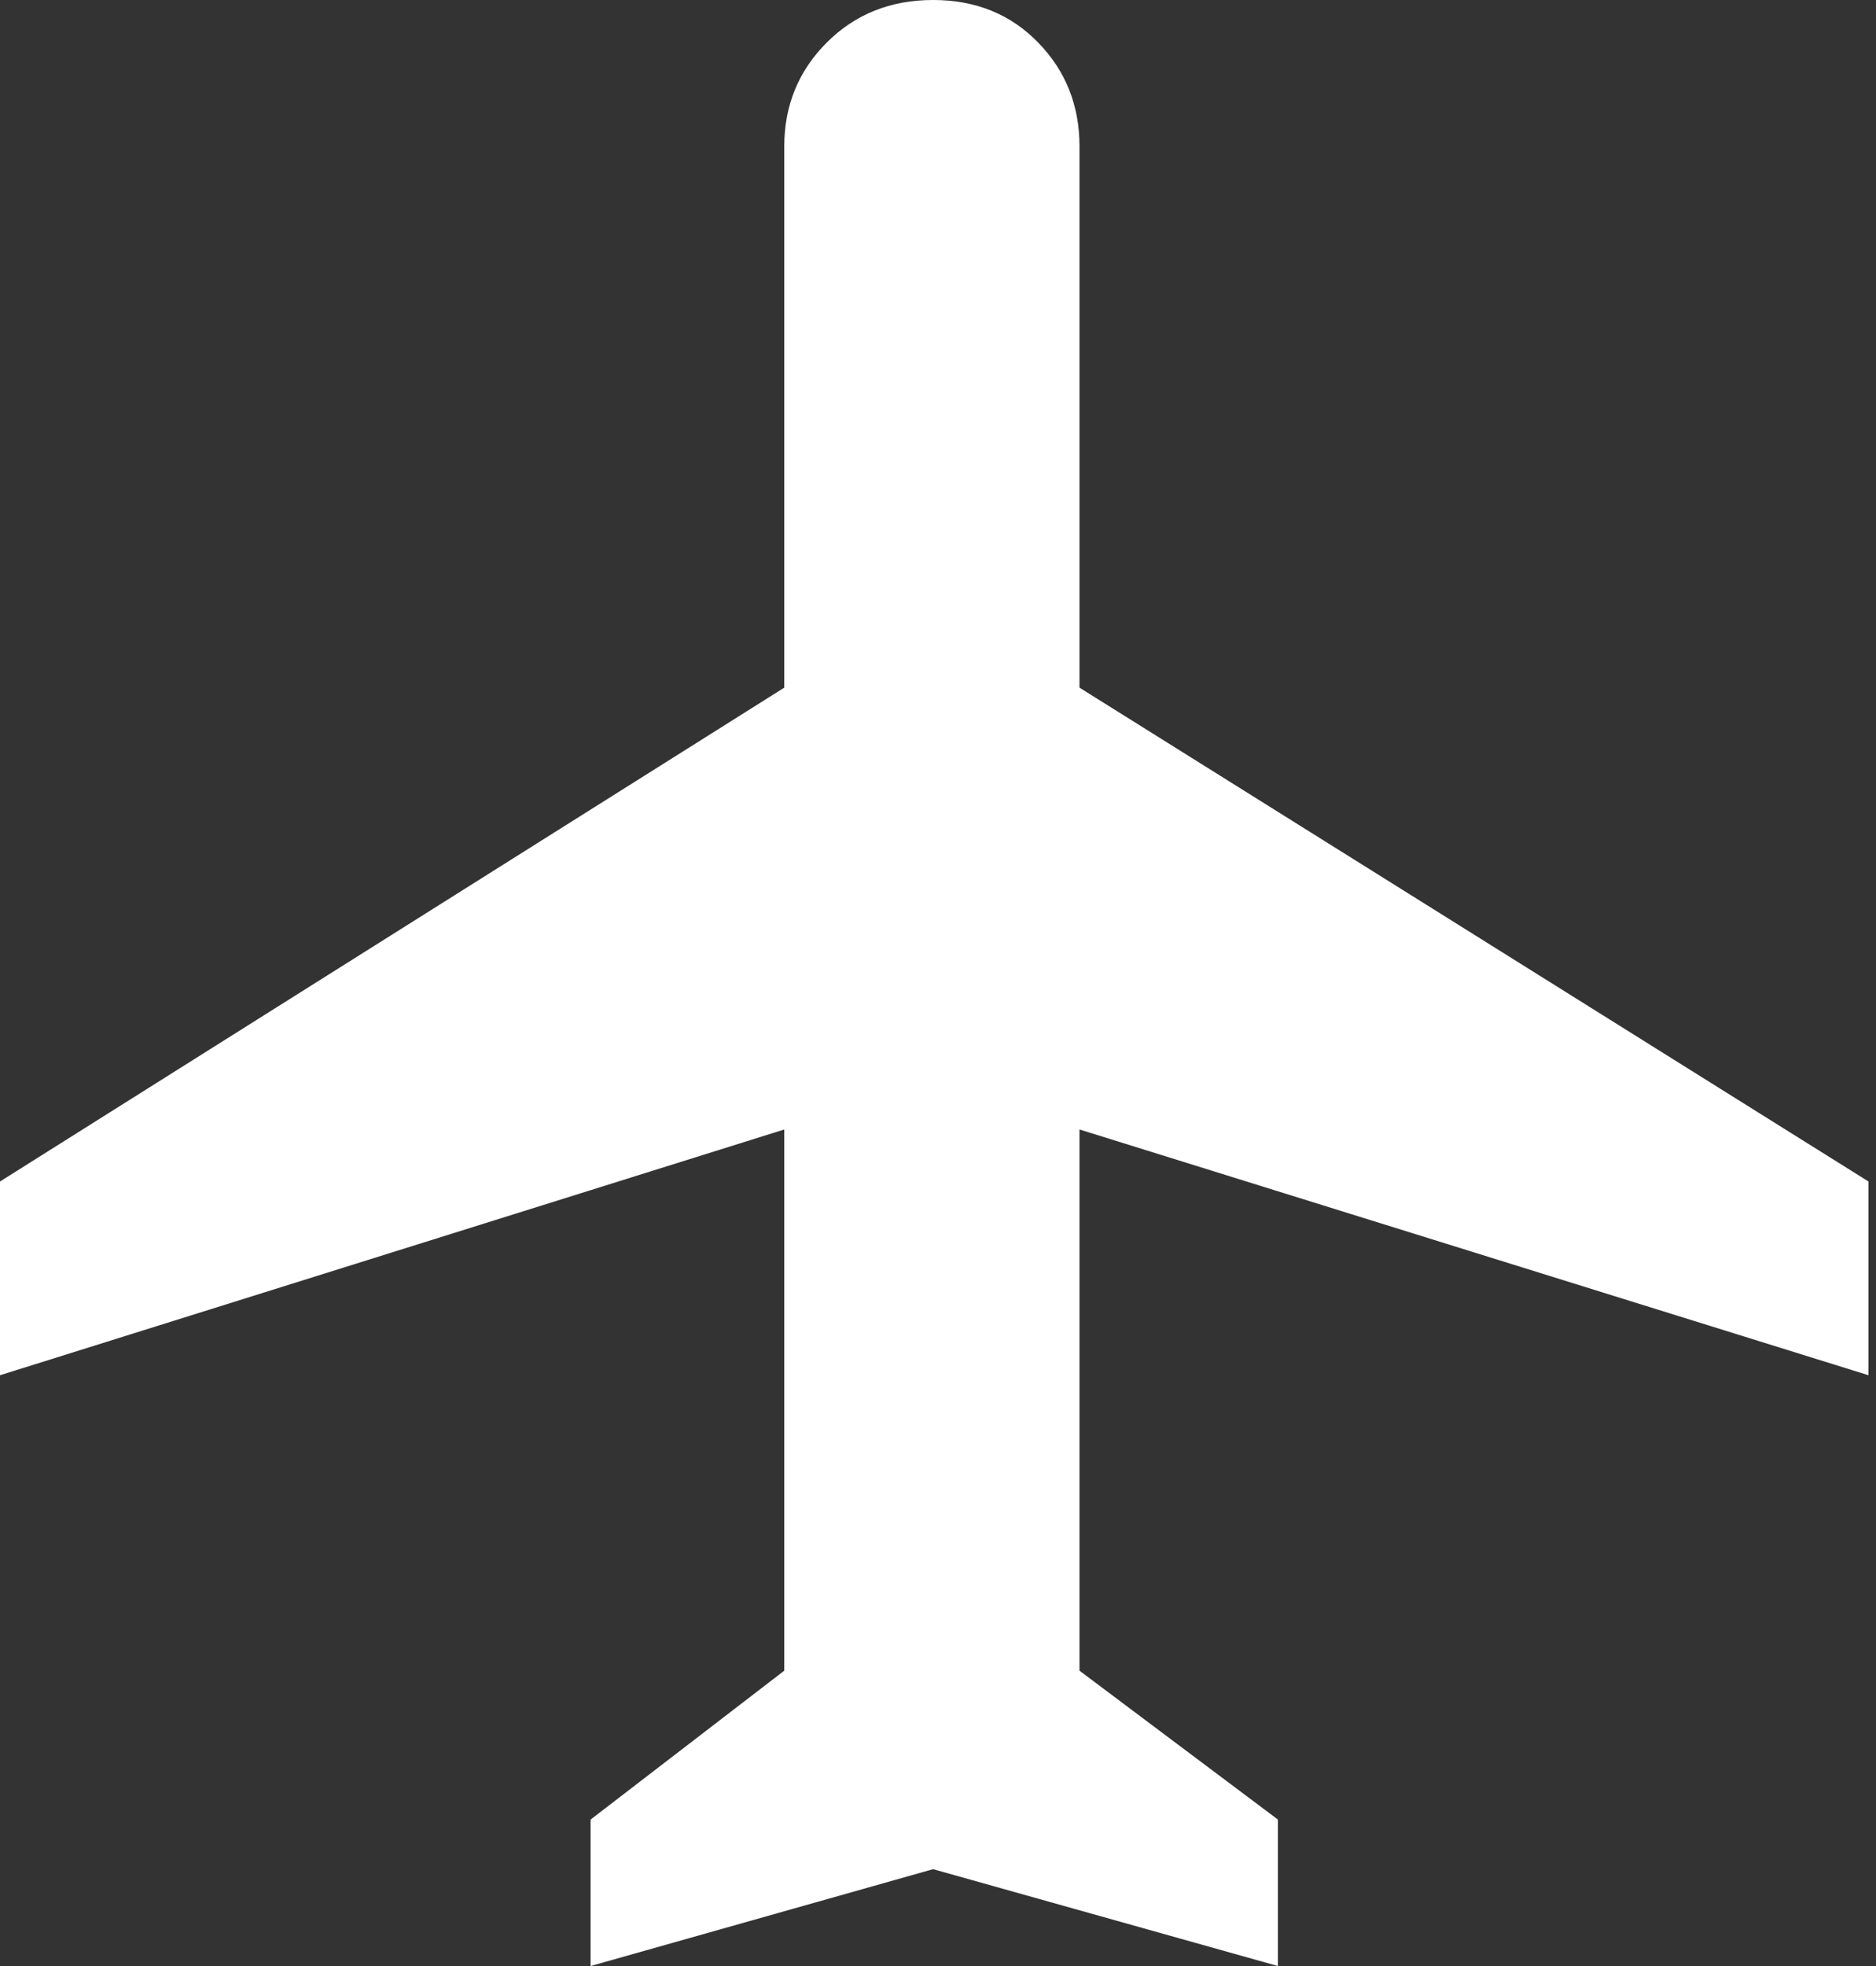 <svg width="21" height="22" viewBox="0 0 21 22" fill="none" xmlns="http://www.w3.org/2000/svg">
<rect x="0" y="0" width="21" height="22" fill="#333333" stroke="none"/>
<path fill-rule="evenodd" clip-rule="evenodd" d="M20.916 15.389L12.084 12.639L12.084 18.695L14.305 20.361V22L10.445 20.916L6.611 22V20.361L8.779 18.695L8.779 12.639L0 15.389L0 13.221L8.779 7.695L8.779 1.639C8.779 1.181 8.938 0.793 9.255 0.476C9.572 0.159 9.969 0 10.445 0C10.921 0 11.313 0.159 11.621 0.476C11.93 0.793 12.084 1.181 12.084 1.639L12.084 7.695L20.916 13.221V15.389Z" fill="white"/>
</svg>
